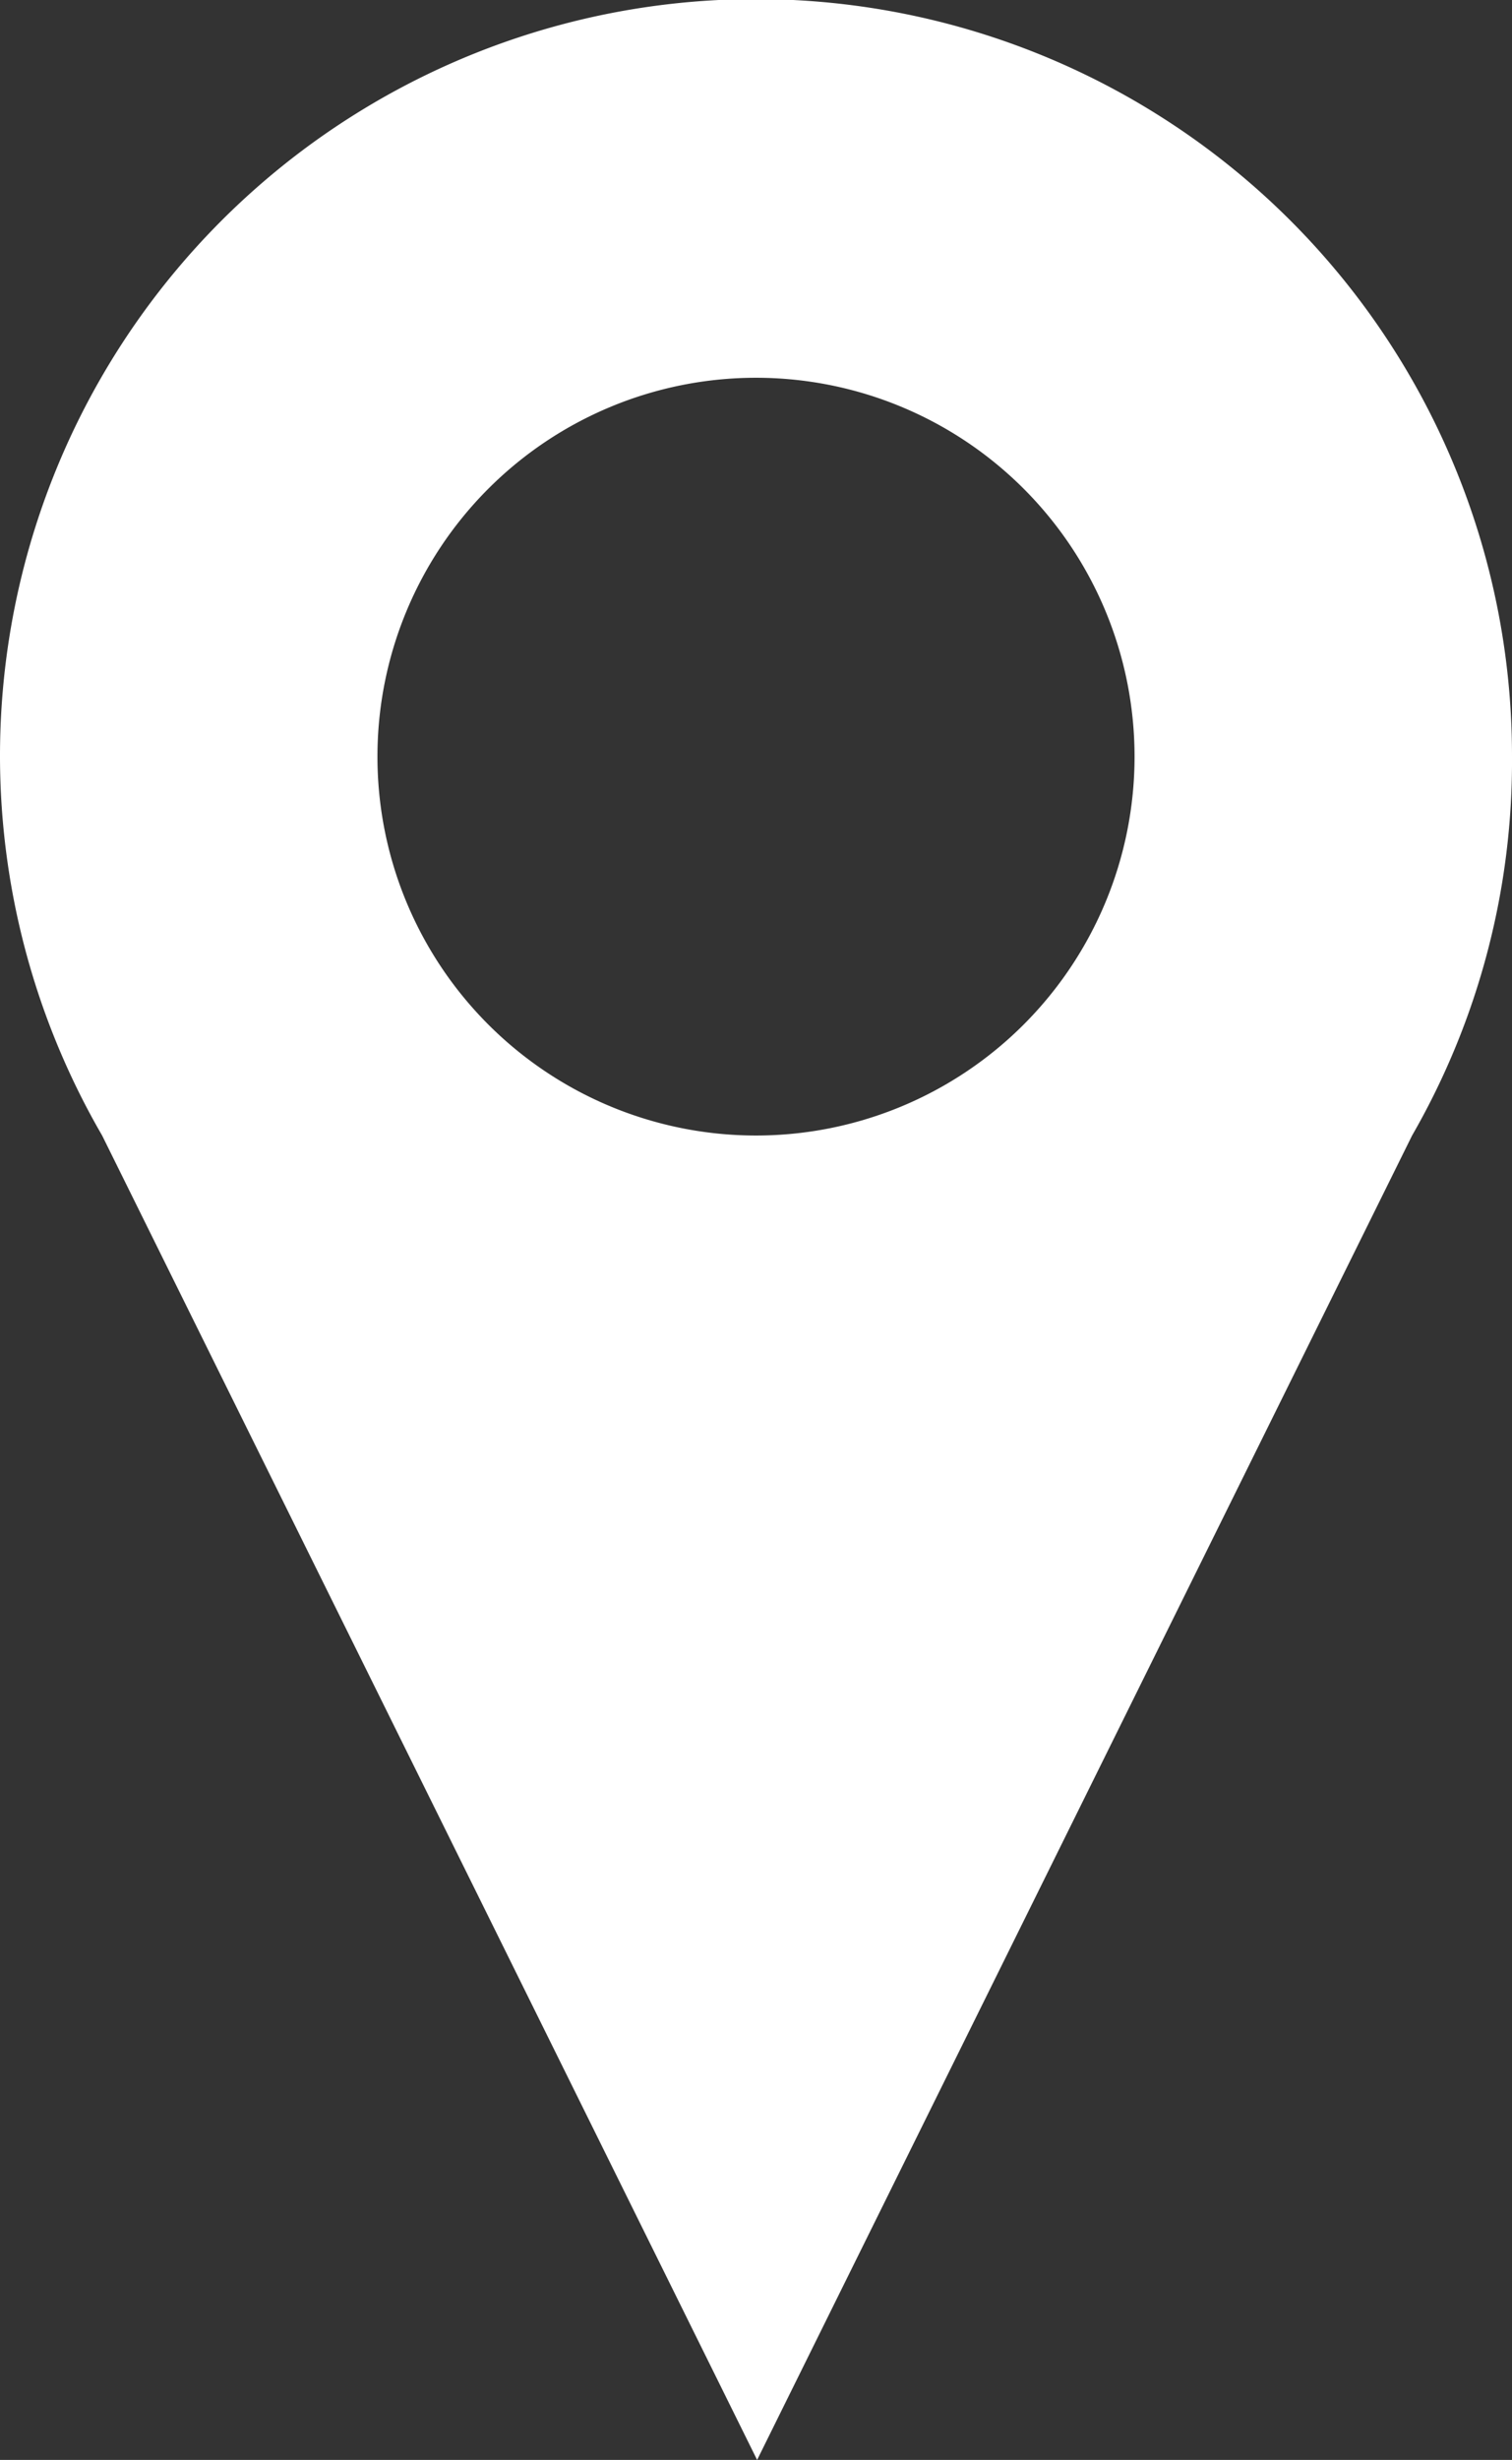 <svg xmlns="http://www.w3.org/2000/svg" viewBox="0 0 13.62 22.14"><rect x="0" y="0" width="13.62" height="22.14" fill="#333333" stroke="none"/><defs><style>.cls-1{fill:#fff;}</style></defs><title>Asset 7 1</title><g id="Layer_2" data-name="Layer 2"><g id="Layouts"><path class="cls-1" d="M13.62,6.81A6.81,6.81,0,1,0,.92,10.22h0l5.9,11.92,5.9-11.92h0A6.75,6.75,0,0,0,13.62,6.81ZM6.81,10.22a3.41,3.41,0,1,1,3.41-3.41A3.41,3.41,0,0,1,6.81,10.22Z"/></g></g></svg>